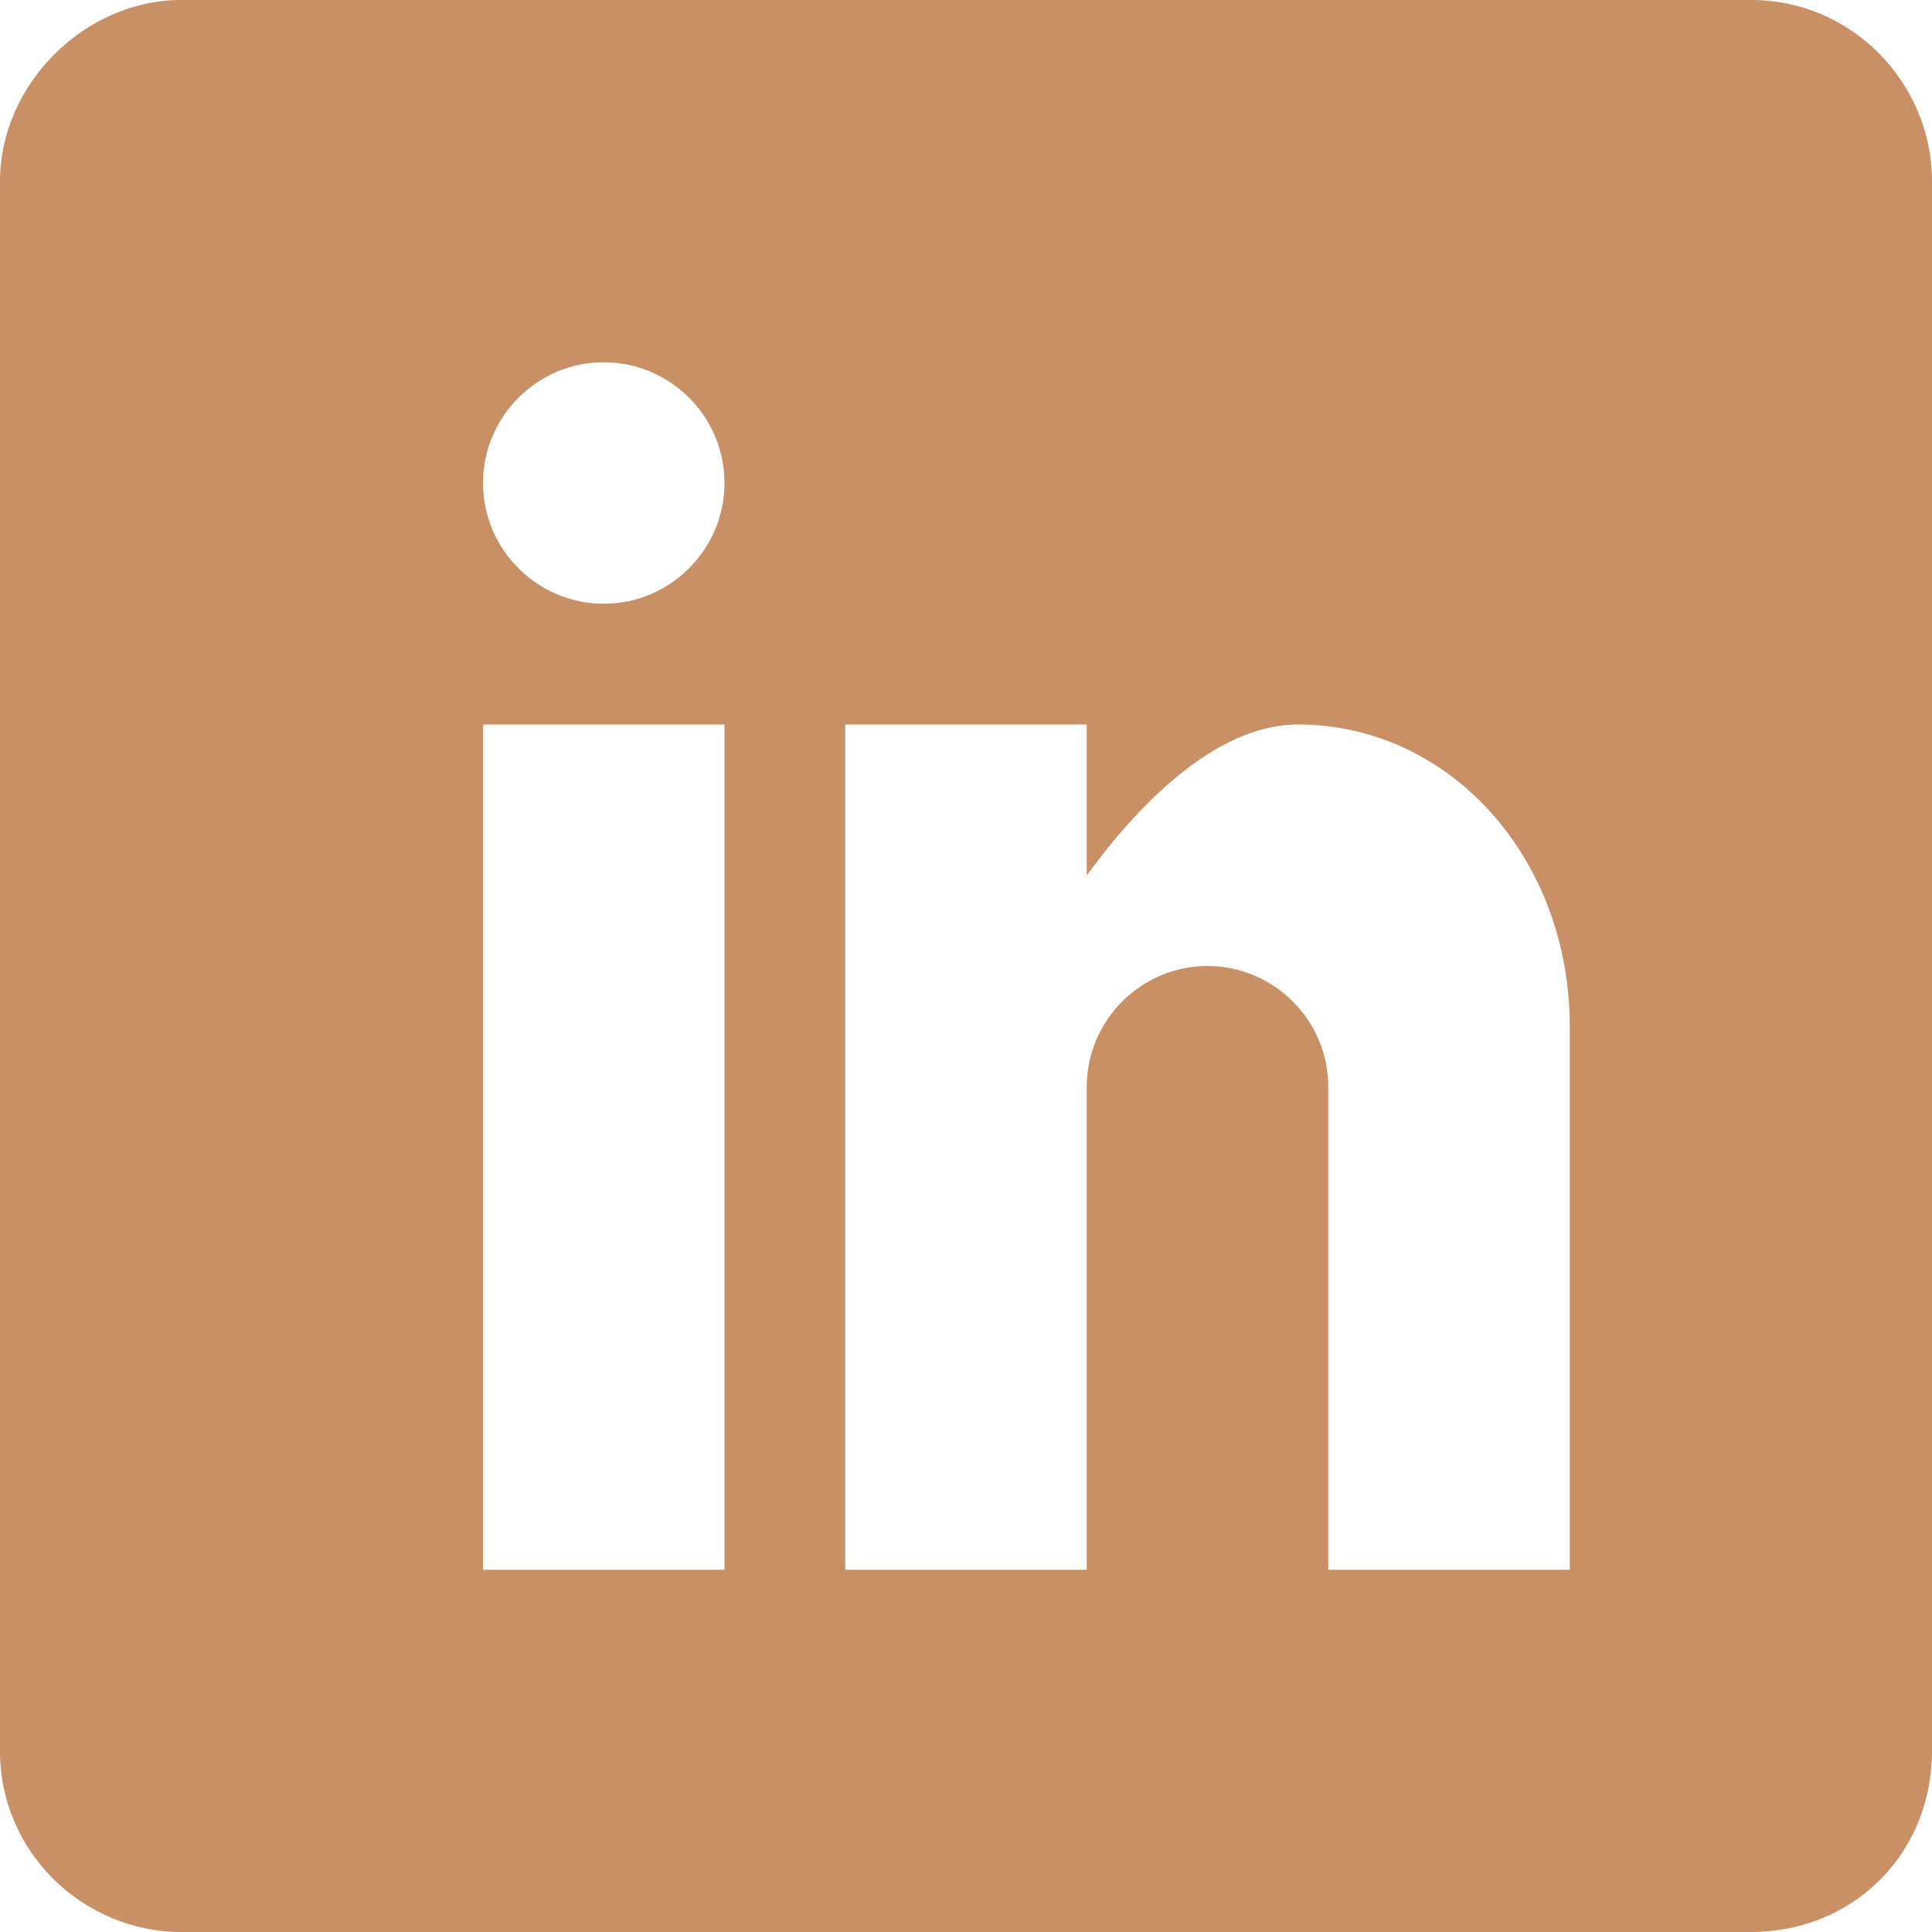 <svg xmlns="http://www.w3.org/2000/svg" width="32" height="32" viewBox="0 0 32 32" style="fill: #c99065;"><path d="M29 0h-26c-1.6 0-3 1.4-3 3v26c0 1.7 1.4 3 3 3h26c1.7 0 3-1.3 3-3v-26c0-1.6-1.3-3-3-3zM12 26h-4v-14h4v14zM10 10c-1.1 0-2-0.9-2-2s0.9-2 2-2c1.1 0 2 0.9 2 2s-0.9 2-2 2zM26 26h-4v-8c0-1.1-0.9-2-2-2s-2 0.9-2 2v8h-4v-14h4v2.5c0.8-1.1 2.1-2.5 3.5-2.5 2.5 0 4.5 2.2 4.5 5v9z"/></svg>
